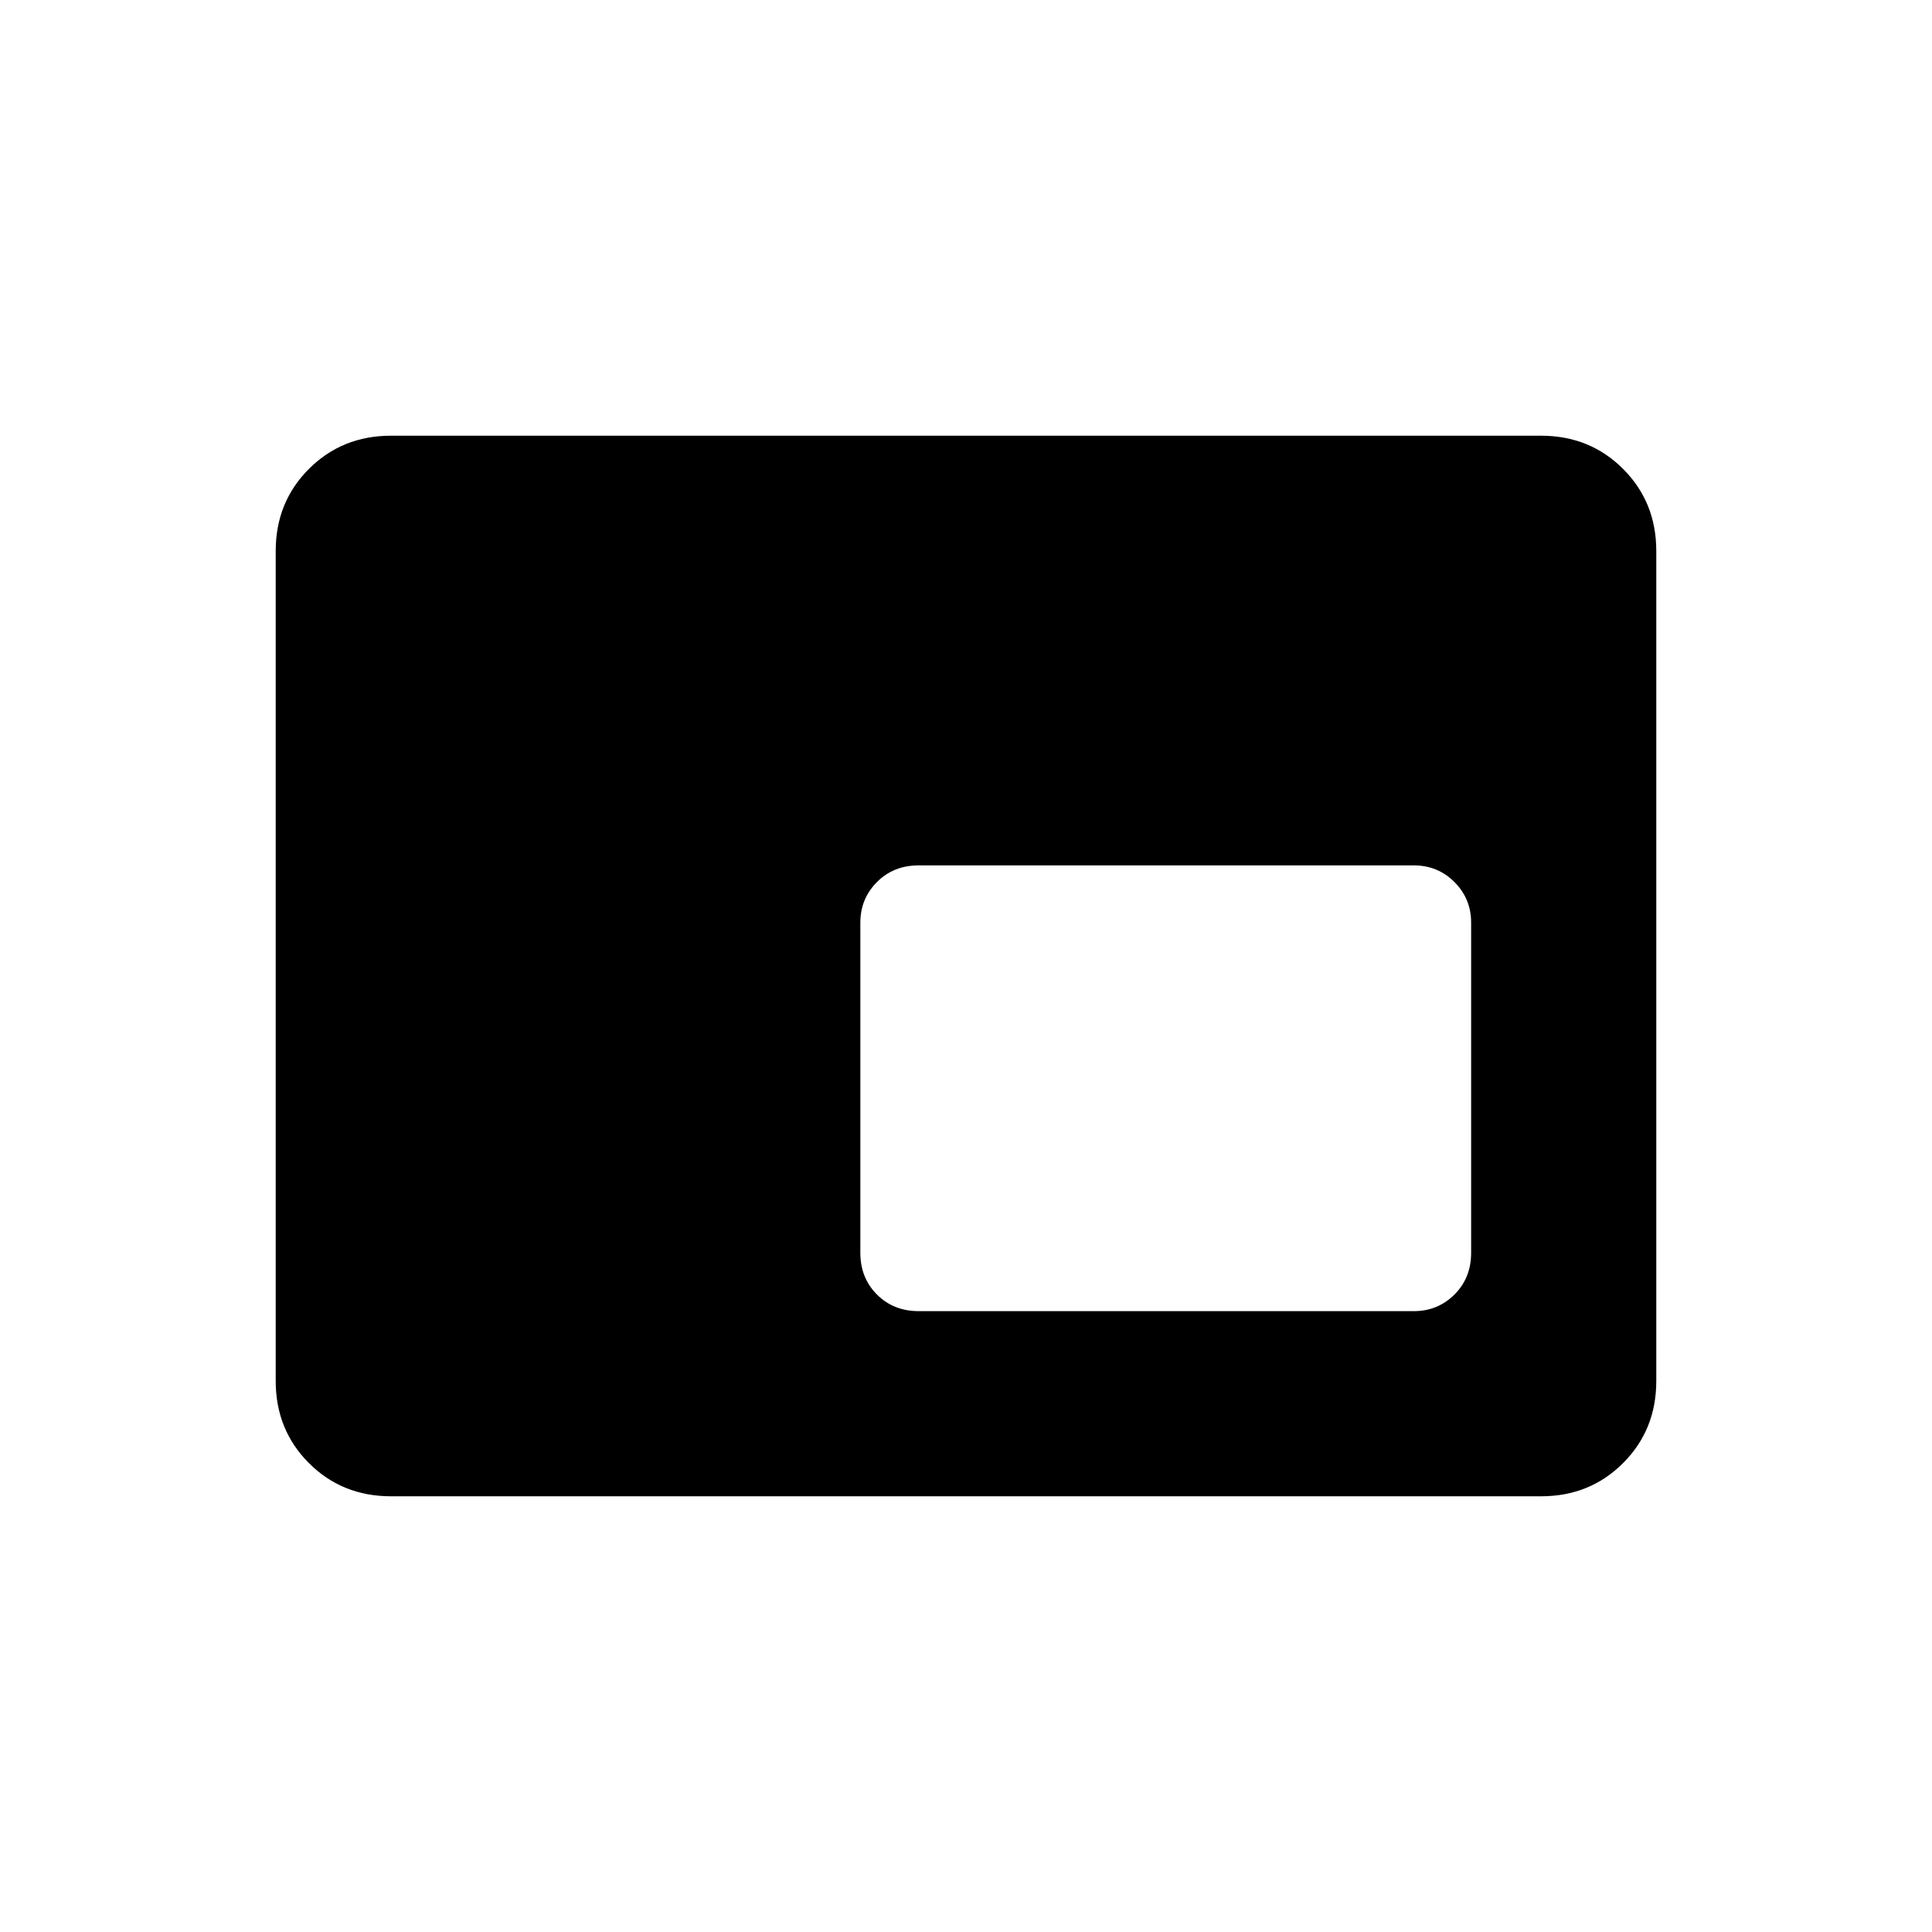 <svg xmlns="http://www.w3.org/2000/svg" height="24" viewBox="0 -960 960 960" width="24"><path d="M456.5-308.5h246q11.92 0 20.21-8.25Q731-325 731-337.5v-164q0-11.92-8.29-20.21-8.29-8.29-20.21-8.29h-246q-12.5 0-20.75 8.29t-8.25 20.21v164q0 12.5 8.25 20.75t20.75 8.25Zm-262.22 92q-24.28 0-40.78-16.5T137-273.8v-412.4q0-24.3 16.5-40.8 16.5-16.5 40.78-16.5h571.44q24.28 0 40.78 16.5t16.5 40.8v412.4q0 24.3-16.5 40.8-16.5 16.5-40.78 16.5H194.28Z"/></svg>